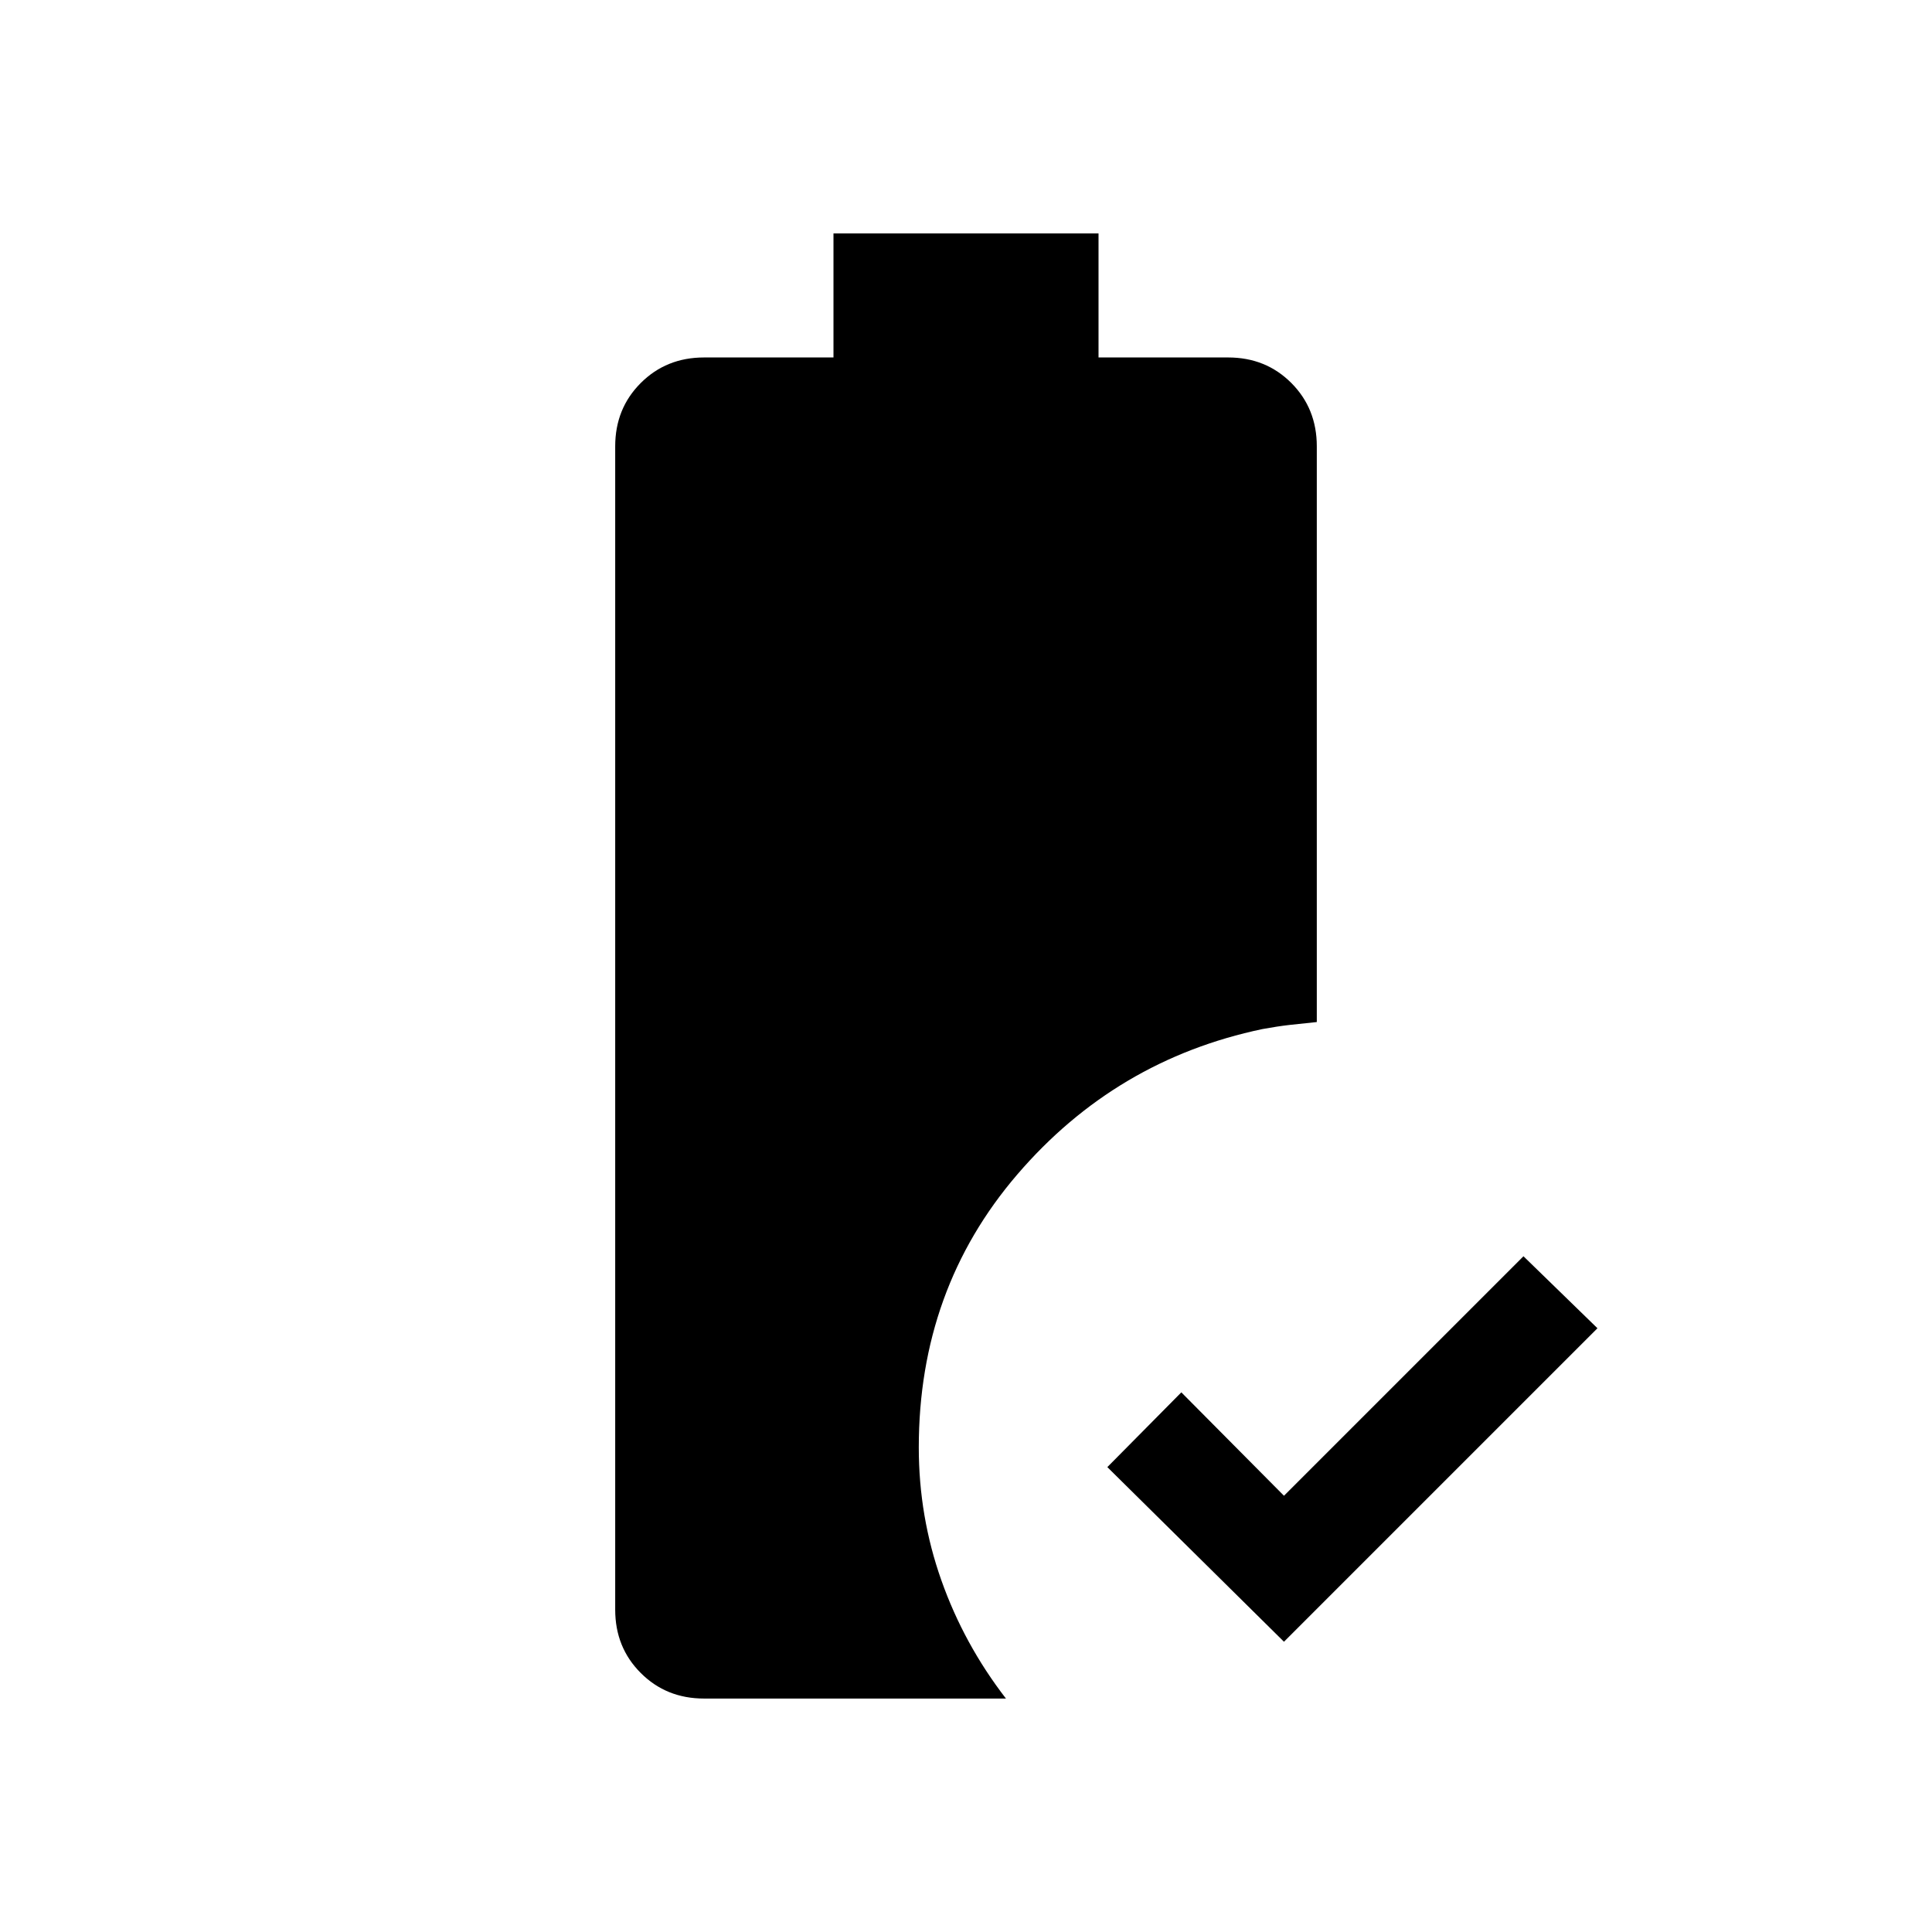 <svg xmlns="http://www.w3.org/2000/svg" height="20" viewBox="0 -960 960 960" width="20"><path d="M638-144.23 550.23-231 587-268.15l51 51.38 119-119L793.77-300 638-144.23ZM349.85-116q-18.77 0-31.46-12.7-12.7-12.69-12.7-31.46v-578.07q0-18.77 12.7-31.46 12.69-12.69 31.46-12.69h64.3V-844h131.7v61.62h64.38q18.78 0 31.43 12.69 12.65 12.69 12.65 31.46v286.08q-7.62.77-13.57 1.44-5.95.68-13.4 2.04-72.96 15.29-121.88 72.29-48.92 57-48.92 135.61 0 34.35 11.23 66.05 11.22 31.71 32.08 58.72h-150Z"/></svg>